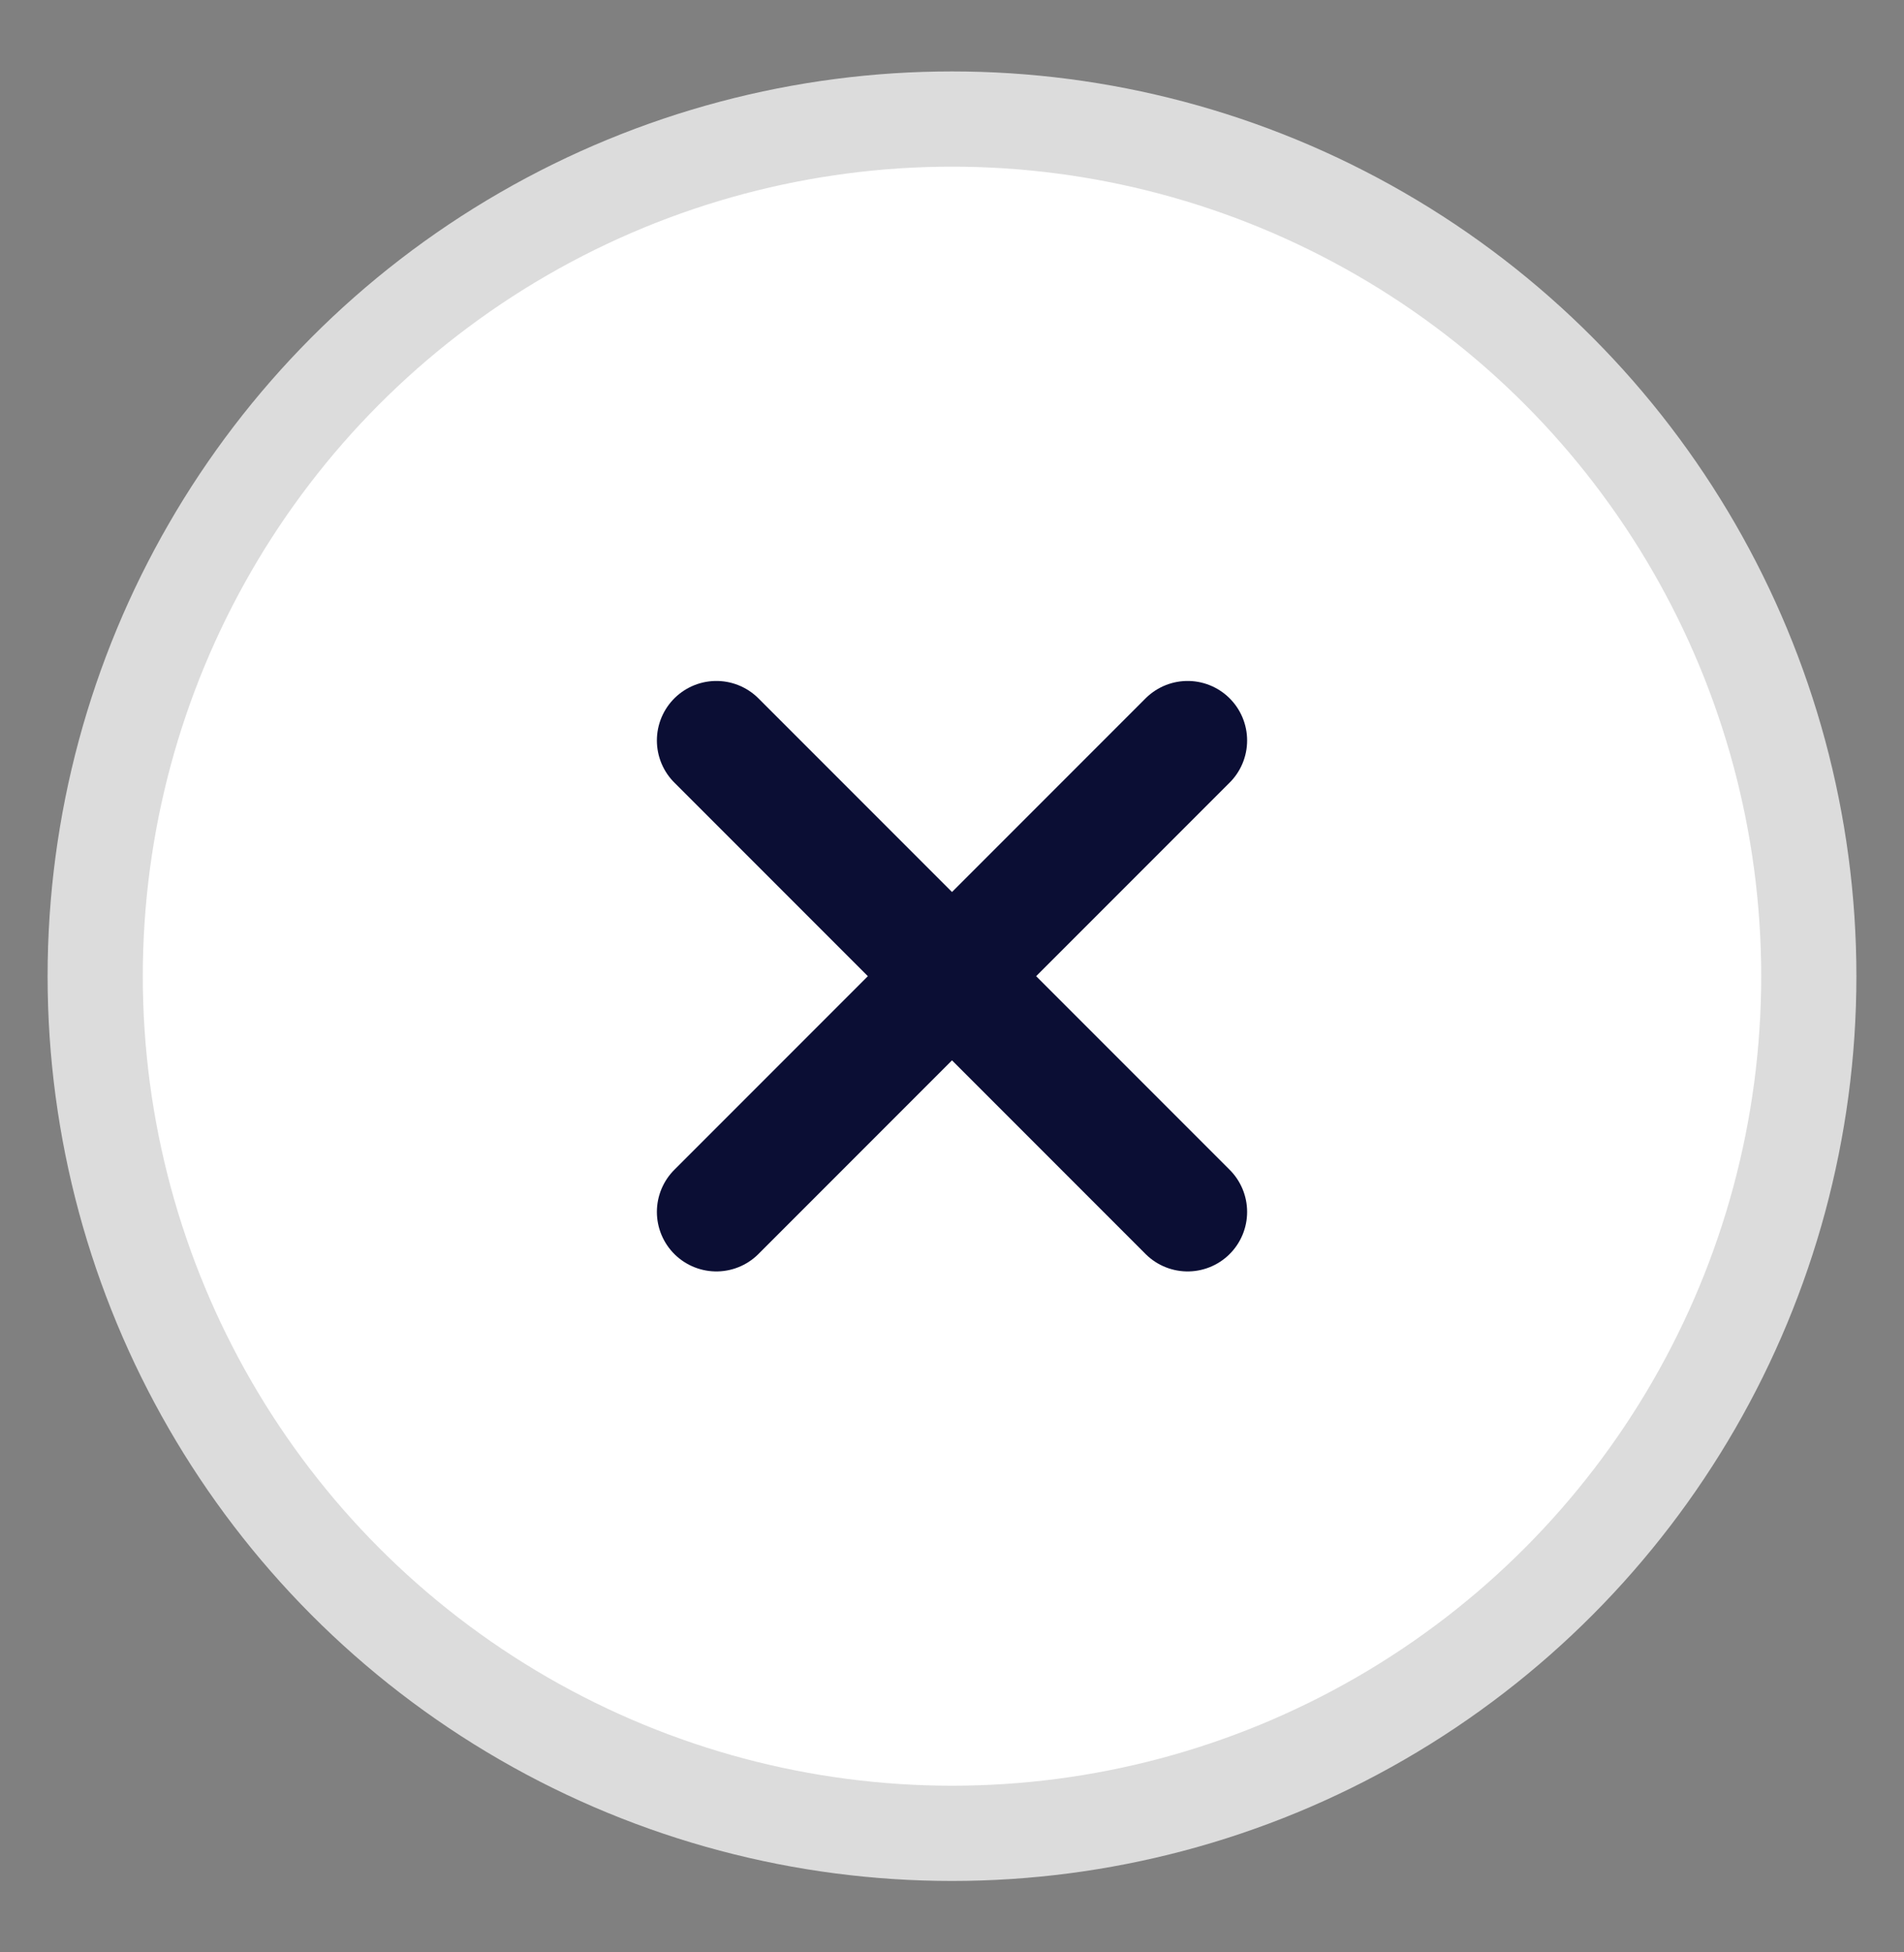 <svg width="40" height="41" viewBox="0 0 40 41" fill="none" xmlns="http://www.w3.org/2000/svg">
<rect x="0" y="0" width="40" height="41" fill="#808080" stroke="none"/>
<circle cx="20" cy="20.5" r="18" fill="white" stroke="#DCDCDC" stroke-width="2"/>
<path d="M15.05 25.45L24.95 15.55M24.95 25.45L15.05 15.55" stroke="#0B0E34" stroke-width="2.5" stroke-linecap="round" stroke-linejoin="round"/>
</svg>
